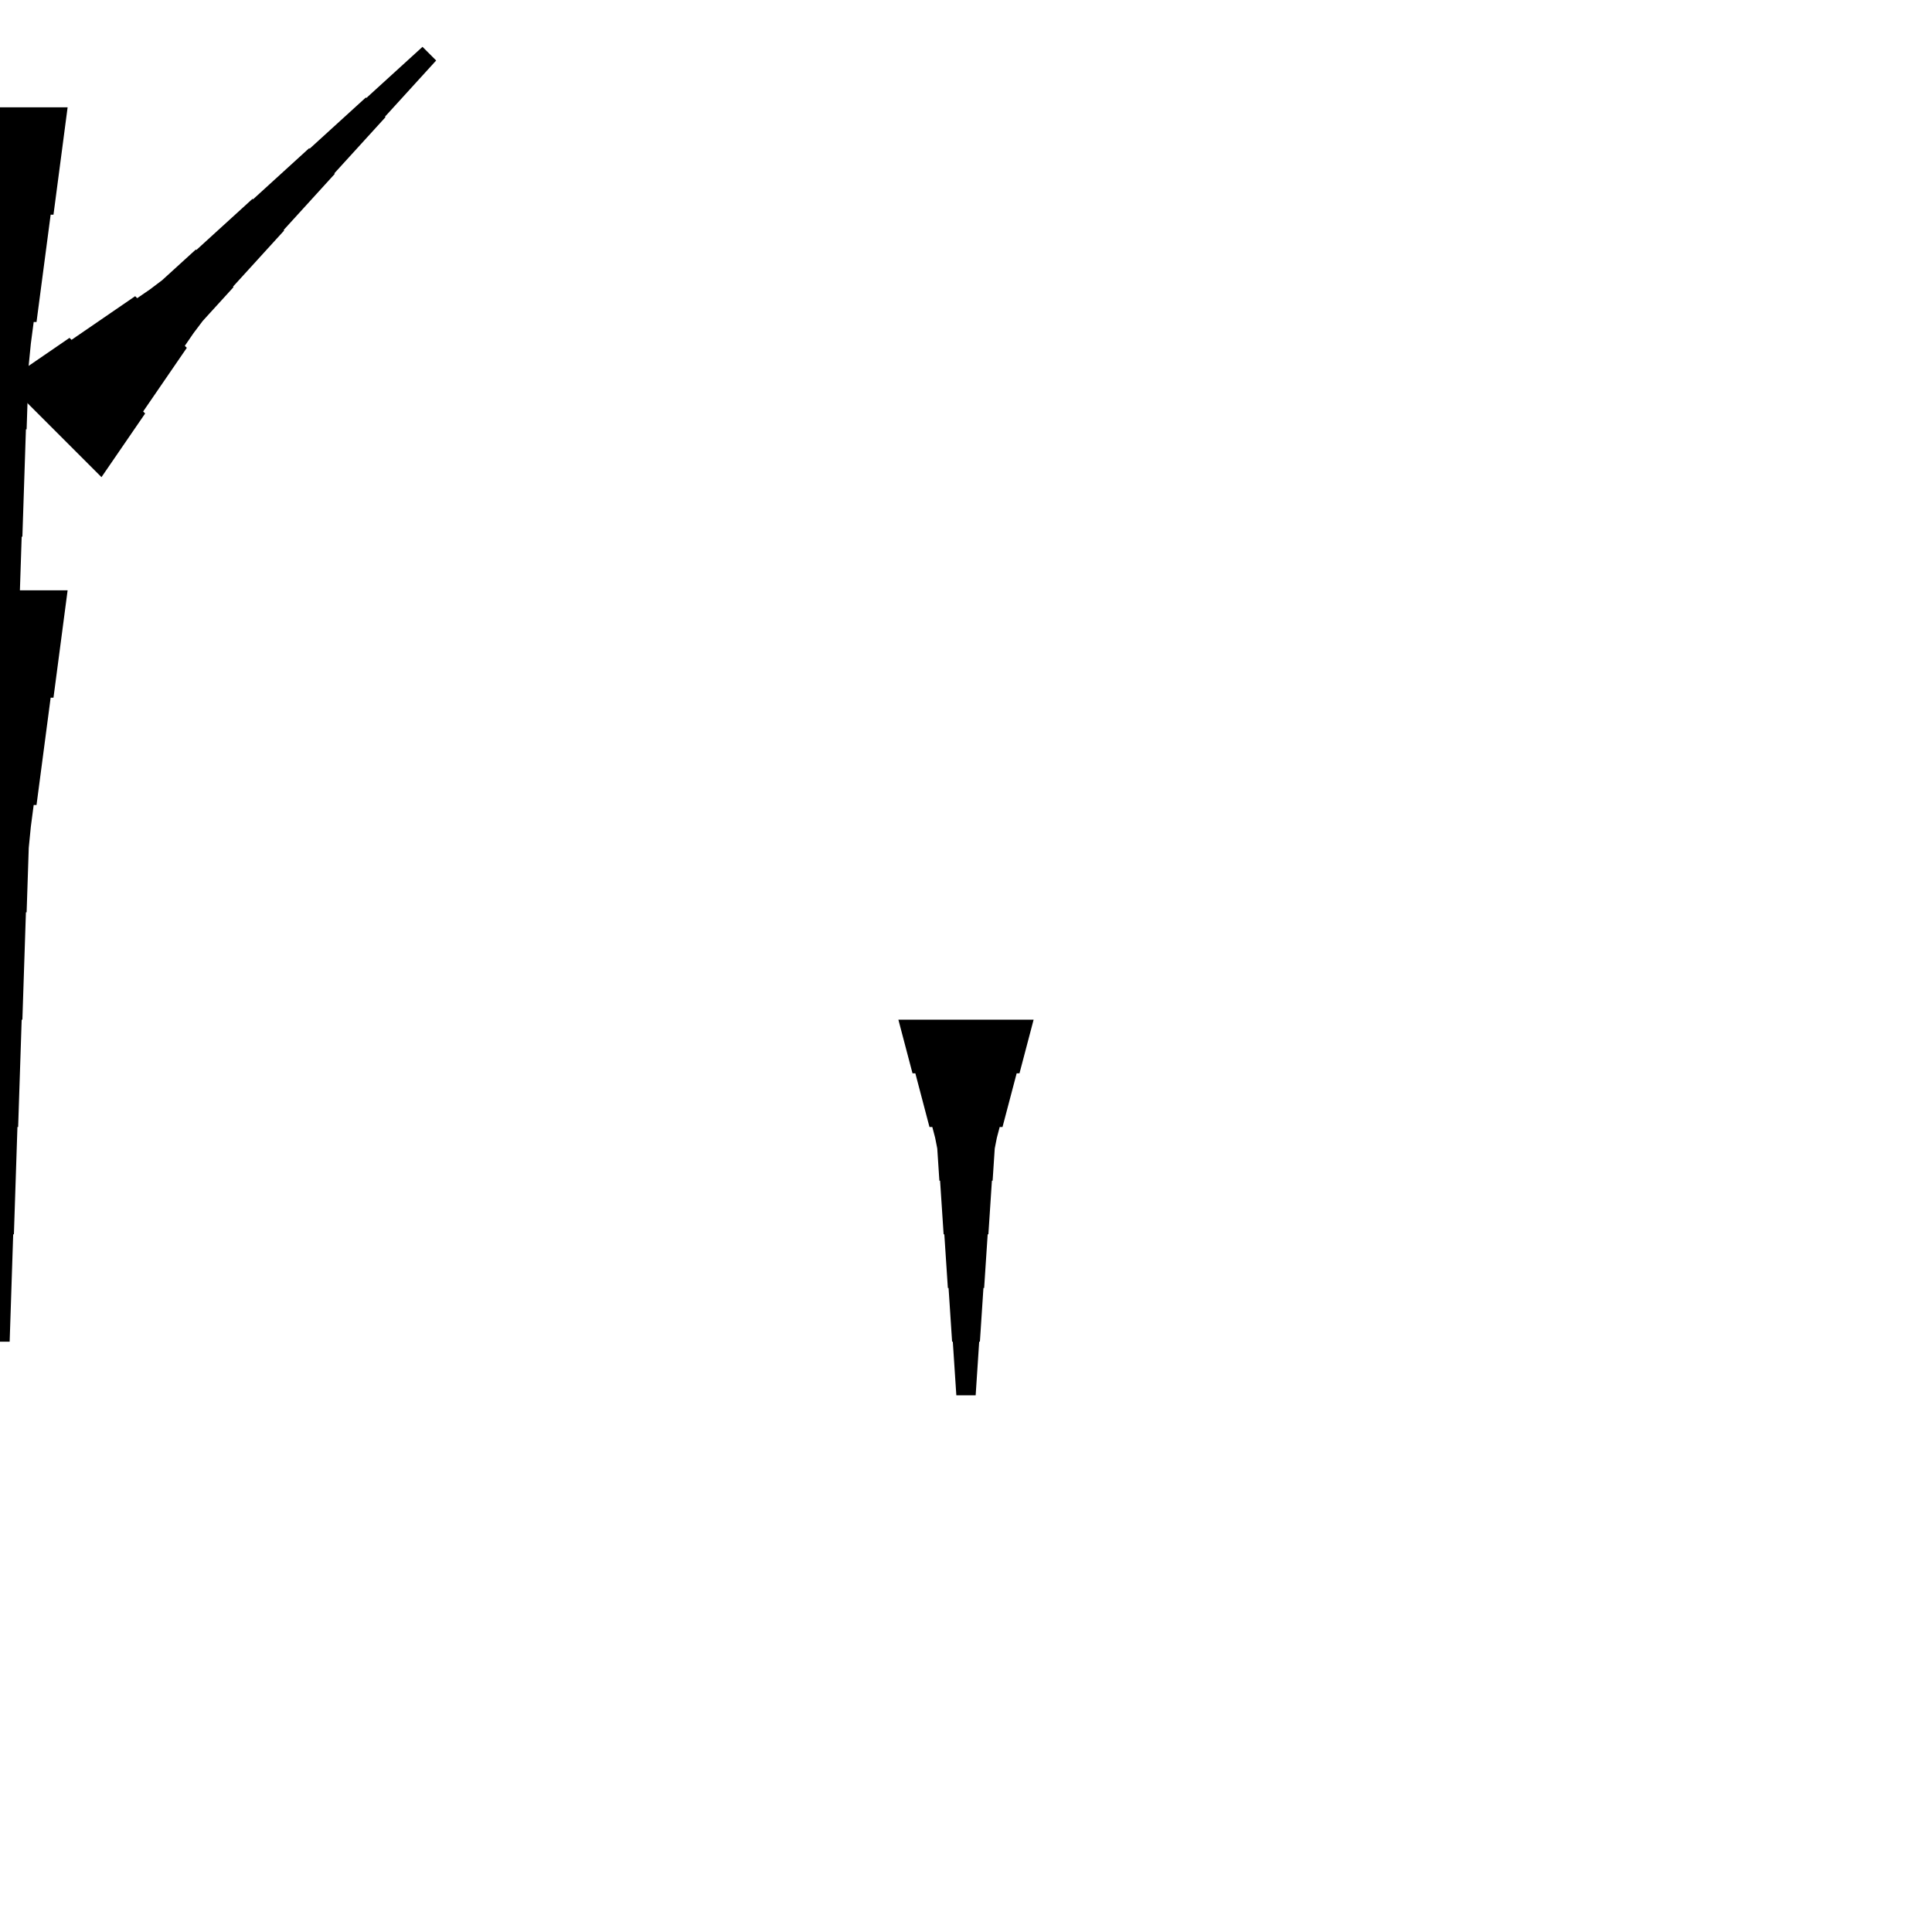<?xml version="1.0" encoding="UTF-8"?>
<!-- Flat -->
<svg version="1.1" xmlns="http://www.w3.org/2000/svg" xmlns:xlink="http://www.w3.org/1999/xlink" width="283.465pt" height="283.465pt" viewBox="0 0 283.465 283.465">
<title>Untitled</title>
<polygon points="0.859 55.977 2.727 54.695 4.595 53.414 6.463 52.132 8.331 50.851 10.199 49.569 10.493 49.863 12.361 48.581 14.229 47.3 16.097 46.018 17.965 44.737 19.833 43.455 20.127 43.749 21.995 42.467 23.79 41.112 25.438 39.611 27.086 38.109 28.734 36.608 28.807 36.681 30.455 35.18 32.103 33.678 33.752 32.177 35.4 30.675 37.048 29.174 37.121 29.247 38.769 27.746 40.417 26.244 42.066 24.743 43.714 23.241 45.362 21.74 45.435 21.813 47.083 20.312 48.731 18.81 50.38 17.309 52.028 15.807 53.676 14.306 53.749 14.379 55.397 12.878 57.045 11.376 58.694 9.875 60.342 8.373 61.99 6.872 63.994 8.876 62.493 10.524 60.991 12.172 59.49 13.821 57.988 15.469 56.487 17.117 56.56 17.19 55.059 18.838 53.557 20.486 52.056 22.135 50.554 23.783 49.053 25.431 49.126 25.504 47.625 27.152 46.123 28.8 44.622 30.449 43.12 32.097 41.619 33.745 41.692 33.818 40.191 35.466 38.689 37.114 37.188 38.763 35.686 40.411 34.185 42.059 34.258 42.132 32.757 43.78 31.255 45.428 29.754 47.077 28.399 48.871 27.117 50.74 27.411 51.033 26.129 52.901 24.848 54.769 23.566 56.637 22.285 58.505 21.003 60.373 21.297 60.667 20.015 62.535 18.734 64.403 17.452 66.271 16.171 68.139 14.889 70.007" fill="rgba(0,0,0,1)" />
<polygon points="151.654 149.606 151.239 151.181 150.824 152.756 150.409 154.331 149.994 155.905 149.579 157.48 149.165 157.48 148.75 159.055 148.335 160.63 147.92 162.205 147.505 163.78 147.09 165.354 146.676 165.354 146.261 166.929 145.95 168.504 145.846 170.079 145.742 171.654 145.639 173.228 145.535 173.228 145.431 174.803 145.327 176.378 145.224 177.953 145.12 179.528 145.016 181.102 144.913 181.102 144.809 182.677 144.705 184.252 144.601 185.827 144.498 187.402 144.394 188.976 144.29 188.976 144.187 190.551 144.083 192.126 143.979 193.701 143.876 195.276 143.772 196.85 143.668 196.85 143.564 198.425 143.461 200 143.357 201.575 143.253 203.15 143.15 204.724 140.315 204.724 140.211 203.15 140.107 201.575 140.004 200 139.9 198.425 139.796 196.85 139.693 196.85 139.589 195.276 139.485 193.701 139.382 192.126 139.278 190.551 139.174 188.976 139.071 188.976 138.967 187.402 138.863 185.827 138.759 184.252 138.656 182.677 138.552 181.102 138.448 181.102 138.345 179.528 138.241 177.953 138.137 176.378 138.033 174.803 137.93 173.228 137.826 173.228 137.722 171.654 137.619 170.079 137.515 168.504 137.204 166.929 136.789 165.354 136.374 165.354 135.959 163.78 135.544 162.205 135.13 160.63 134.715 159.055 134.3 157.48 133.885 157.48 133.47 155.905 133.055 154.331 132.641 152.756 132.226 151.181 131.811 149.606" fill="rgba(0,0,0,1)" />
<polygon points="9.921 86.614 9.506 89.764 9.092 92.913 8.677 96.063 8.262 99.213 7.847 102.362 7.432 102.362 7.018 105.512 6.603 108.661 6.188 111.811 5.773 114.961 5.358 118.11 4.943 118.11 4.529 121.26 4.217 124.409 4.114 127.559 4.01 130.709 3.906 133.858 3.803 133.858 3.699 137.008 3.595 140.157 3.491 143.307 3.388 146.457 3.284 149.606 3.18 149.606 3.077 152.756 2.973 155.905 2.869 159.055 2.765 162.205 2.662 165.354 2.558 165.354 2.454 168.504 2.351 171.654 2.247 174.803 2.143 177.953 2.04 181.102 1.936 181.102 1.832 184.252 1.728 187.402 1.625 190.551 1.521 193.701 1.417 196.85 -1.417 196.85 -1.521 193.701 -1.625 190.551 -1.728 187.402 -1.832 184.252 -1.936 181.102 -2.04 181.102 -2.143 177.953 -2.247 174.803 -2.351 171.654 -2.454 168.504 -2.558 165.354 -2.662 165.354 -2.765 162.205 -2.869 159.055 -2.973 155.905 -3.077 152.756 -3.18 149.606 -3.284 149.606 -3.388 146.457 -3.491 143.307 -3.595 140.157 -3.699 137.008 -3.803 133.858 -3.906 133.858 -4.01 130.709 -4.114 127.559 -4.217 124.409 -4.529 121.26 -4.943 118.11 -5.358 118.11 -5.773 114.961 -6.188 111.811 -6.603 108.661 -7.018 105.512 -7.432 102.362 -7.847 102.362 -8.262 99.213 -8.677 96.063 -9.092 92.913 -9.506 89.764 -9.921 86.614" fill="rgba(0,0,0,1)" />
<polygon points="9.921 15.748 9.506 18.898 9.092 22.047 8.677 25.197 8.262 28.346 7.847 31.496 7.432 31.496 7.018 34.646 6.603 37.795 6.188 40.945 5.773 44.094 5.358 47.244 4.943 47.244 4.529 50.394 4.217 53.543 4.114 56.693 4.01 59.843 3.906 62.992 3.803 62.992 3.699 66.142 3.595 69.291 3.491 72.441 3.388 75.591 3.284 78.74 3.18 78.74 3.077 81.89 2.973 85.039 2.869 88.189 2.765 91.339 2.662 94.488 2.558 94.488 2.454 97.638 2.351 100.787 2.247 103.937 2.143 107.087 2.04 110.236 1.936 110.236 1.832 113.386 1.728 116.535 1.625 119.685 1.521 122.835 1.417 125.984 -1.417 125.984 -1.521 122.835 -1.625 119.685 -1.728 116.535 -1.832 113.386 -1.936 110.236 -2.04 110.236 -2.143 107.087 -2.247 103.937 -2.351 100.787 -2.454 97.638 -2.558 94.488 -2.662 94.488 -2.765 91.339 -2.869 88.189 -2.973 85.039 -3.077 81.89 -3.18 78.74 -3.284 78.74 -3.388 75.591 -3.491 72.441 -3.595 69.291 -3.699 66.142 -3.803 62.992 -3.906 62.992 -4.01 59.843 -4.114 56.693 -4.217 53.543 -4.529 50.394 -4.943 47.244 -5.358 47.244 -5.773 44.094 -6.188 40.945 -6.603 37.795 -7.018 34.646 -7.432 31.496 -7.847 31.496 -8.262 28.346 -8.677 25.197 -9.092 22.047 -9.506 18.898 -9.921 15.748" fill="rgba(0,0,0,1)" />
</svg>
